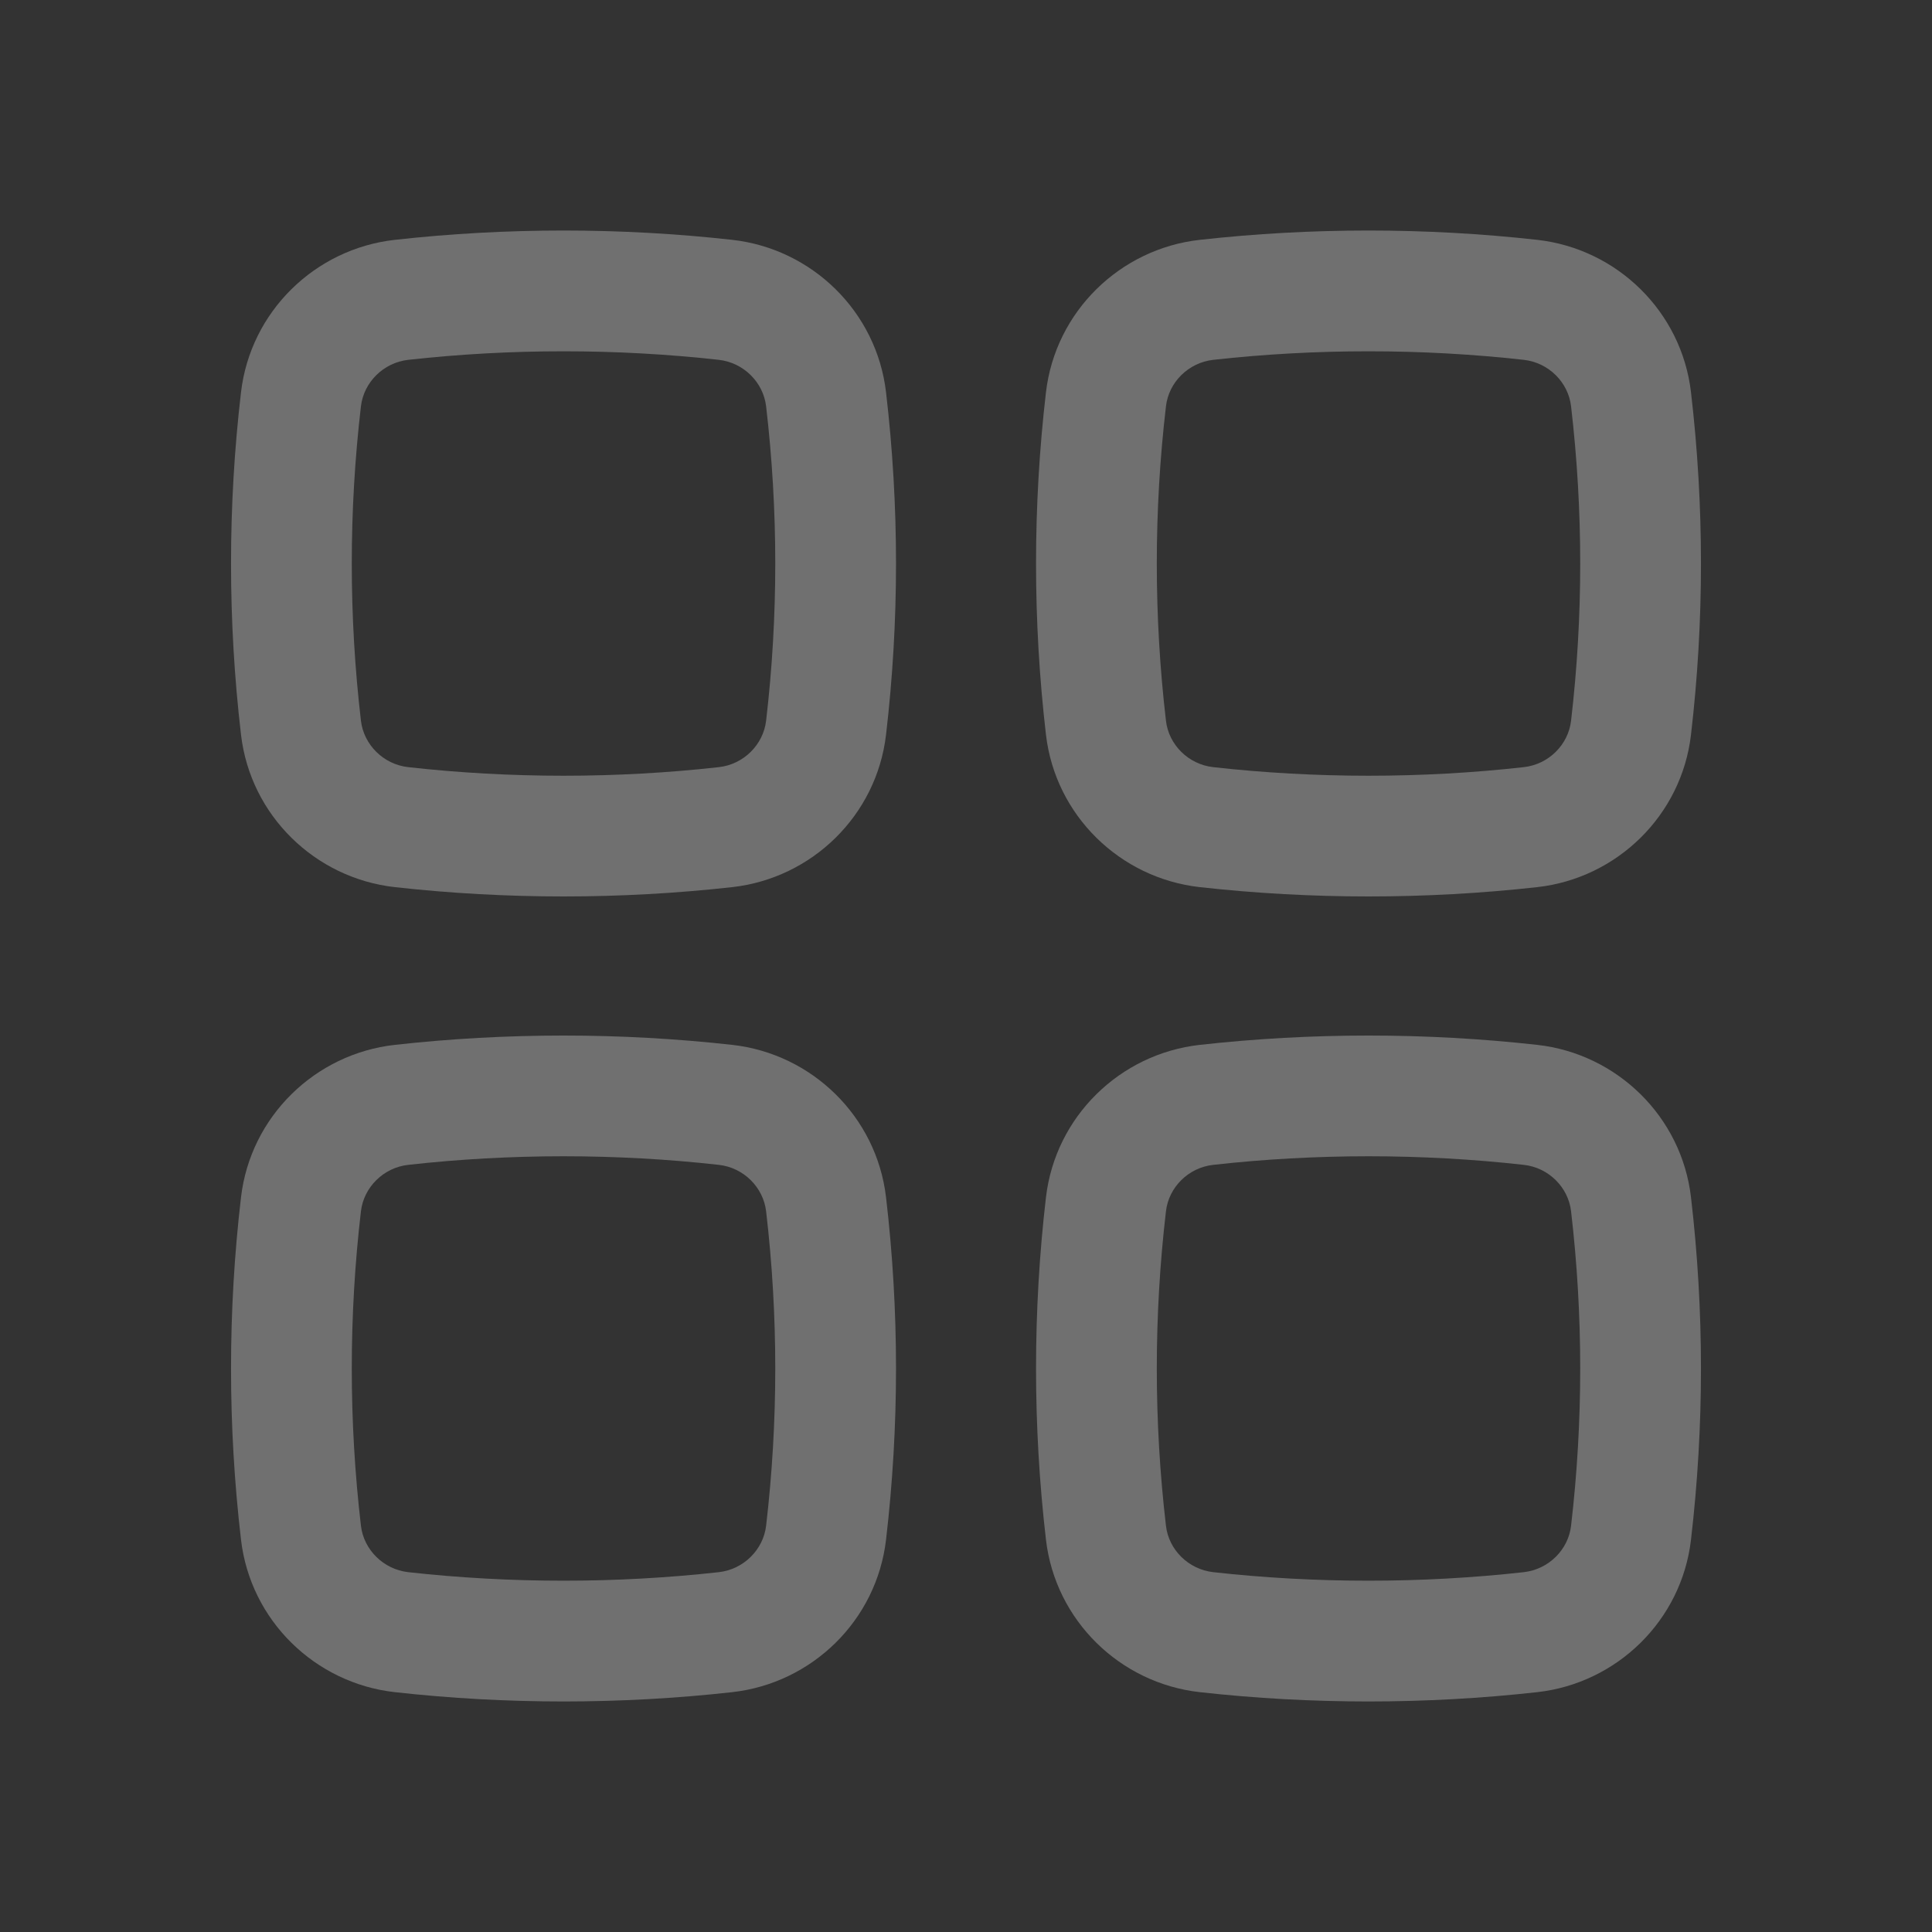 <svg xmlns="http://www.w3.org/2000/svg" width="28" height="28" viewBox="0 0 28 28" fill="none">
  <rect x="0" y="0" width="28" height="28" fill="#333333" stroke="none"/>
  <path fill-rule="evenodd" clip-rule="evenodd" d="M10.418 5.215C8.934 5.05 7.399 5.05 5.916 5.215C5.556 5.256 5.272 5.541 5.231 5.888C5.054 7.402 5.054 8.932 5.231 10.446C5.272 10.792 5.556 11.078 5.916 11.118C7.399 11.284 8.934 11.284 10.418 11.118C10.778 11.078 11.062 10.792 11.103 10.446C11.28 8.932 11.28 7.402 11.103 5.888C11.062 5.541 10.778 5.256 10.418 5.215ZM5.722 3.476C7.334 3.296 9 3.296 10.612 3.476C11.768 3.605 12.704 4.515 12.841 5.684C13.034 7.334 13.034 9 12.841 10.649C12.704 11.818 11.768 12.728 10.612 12.857C9 13.037 7.334 13.037 5.722 12.857C4.566 12.728 3.63 11.818 3.493 10.649C3.3 9 3.3 7.334 3.493 5.684C3.63 4.515 4.566 3.605 5.722 3.476Z" fill="white" fill-opacity="0.3"/>
  <path fill-rule="evenodd" clip-rule="evenodd" d="M10.418 16.882C8.934 16.716 7.399 16.716 5.916 16.882C5.556 16.922 5.272 17.208 5.231 17.554C5.054 19.069 5.054 20.598 5.231 22.113C5.272 22.459 5.556 22.744 5.916 22.785C7.399 22.95 8.934 22.95 10.418 22.785C10.778 22.744 11.062 22.459 11.103 22.113C11.28 20.598 11.28 19.068 11.103 17.554C11.062 17.208 10.778 16.922 10.418 16.882ZM5.722 15.143C7.334 14.963 9 14.963 10.612 15.143C11.768 15.272 12.704 16.182 12.841 17.351C13.034 19 13.034 20.666 12.841 22.316C12.704 23.485 11.768 24.395 10.612 24.524C9 24.704 7.334 24.704 5.722 24.524C4.566 24.395 3.63 23.485 3.493 22.316C3.3 20.666 3.3 19 3.493 17.351C3.63 16.182 4.566 15.272 5.722 15.143Z" fill="white" fill-opacity="0.3"/>
  <path fill-rule="evenodd" clip-rule="evenodd" d="M22.084 5.215C20.601 5.05 19.066 5.05 17.583 5.215C17.222 5.256 16.938 5.541 16.898 5.888C16.721 7.402 16.721 8.932 16.898 10.446C16.938 10.792 17.222 11.078 17.583 11.118C19.066 11.284 20.601 11.284 22.084 11.118C22.445 11.078 22.729 10.792 22.769 10.446C22.946 8.932 22.946 7.402 22.769 5.888C22.729 5.541 22.445 5.256 22.084 5.215ZM17.388 3.476C19.001 3.296 20.666 3.296 22.279 3.476C23.434 3.605 24.371 4.515 24.507 5.684C24.7 7.334 24.7 9 24.507 10.649C24.371 11.818 23.434 12.728 22.279 12.857C20.666 13.037 19.001 13.037 17.388 12.857C16.232 12.728 15.296 11.818 15.159 10.649C14.967 9 14.967 7.334 15.159 5.684C15.296 4.515 16.232 3.605 17.388 3.476Z" fill="white" fill-opacity="0.3"/>
  <path fill-rule="evenodd" clip-rule="evenodd" d="M22.084 16.882C20.601 16.716 19.066 16.716 17.583 16.882C17.222 16.922 16.938 17.208 16.898 17.554C16.721 19.069 16.721 20.598 16.898 22.113C16.938 22.459 17.222 22.744 17.583 22.785C19.066 22.95 20.601 22.95 22.084 22.785C22.445 22.744 22.729 22.459 22.769 22.113C22.946 20.598 22.946 19.068 22.769 17.554C22.729 17.208 22.445 16.922 22.084 16.882ZM17.388 15.143C19.001 14.963 20.666 14.963 22.279 15.143C23.434 15.272 24.371 16.182 24.507 17.351C24.7 19 24.7 20.666 24.507 22.316C24.371 23.485 23.434 24.395 22.279 24.524C20.666 24.704 19.001 24.704 17.388 24.524C16.232 24.395 15.296 23.485 15.159 22.316C14.967 20.666 14.967 19 15.159 17.351C15.296 16.182 16.232 15.272 17.388 15.143Z" fill="white" fill-opacity="0.3"/>
</svg>